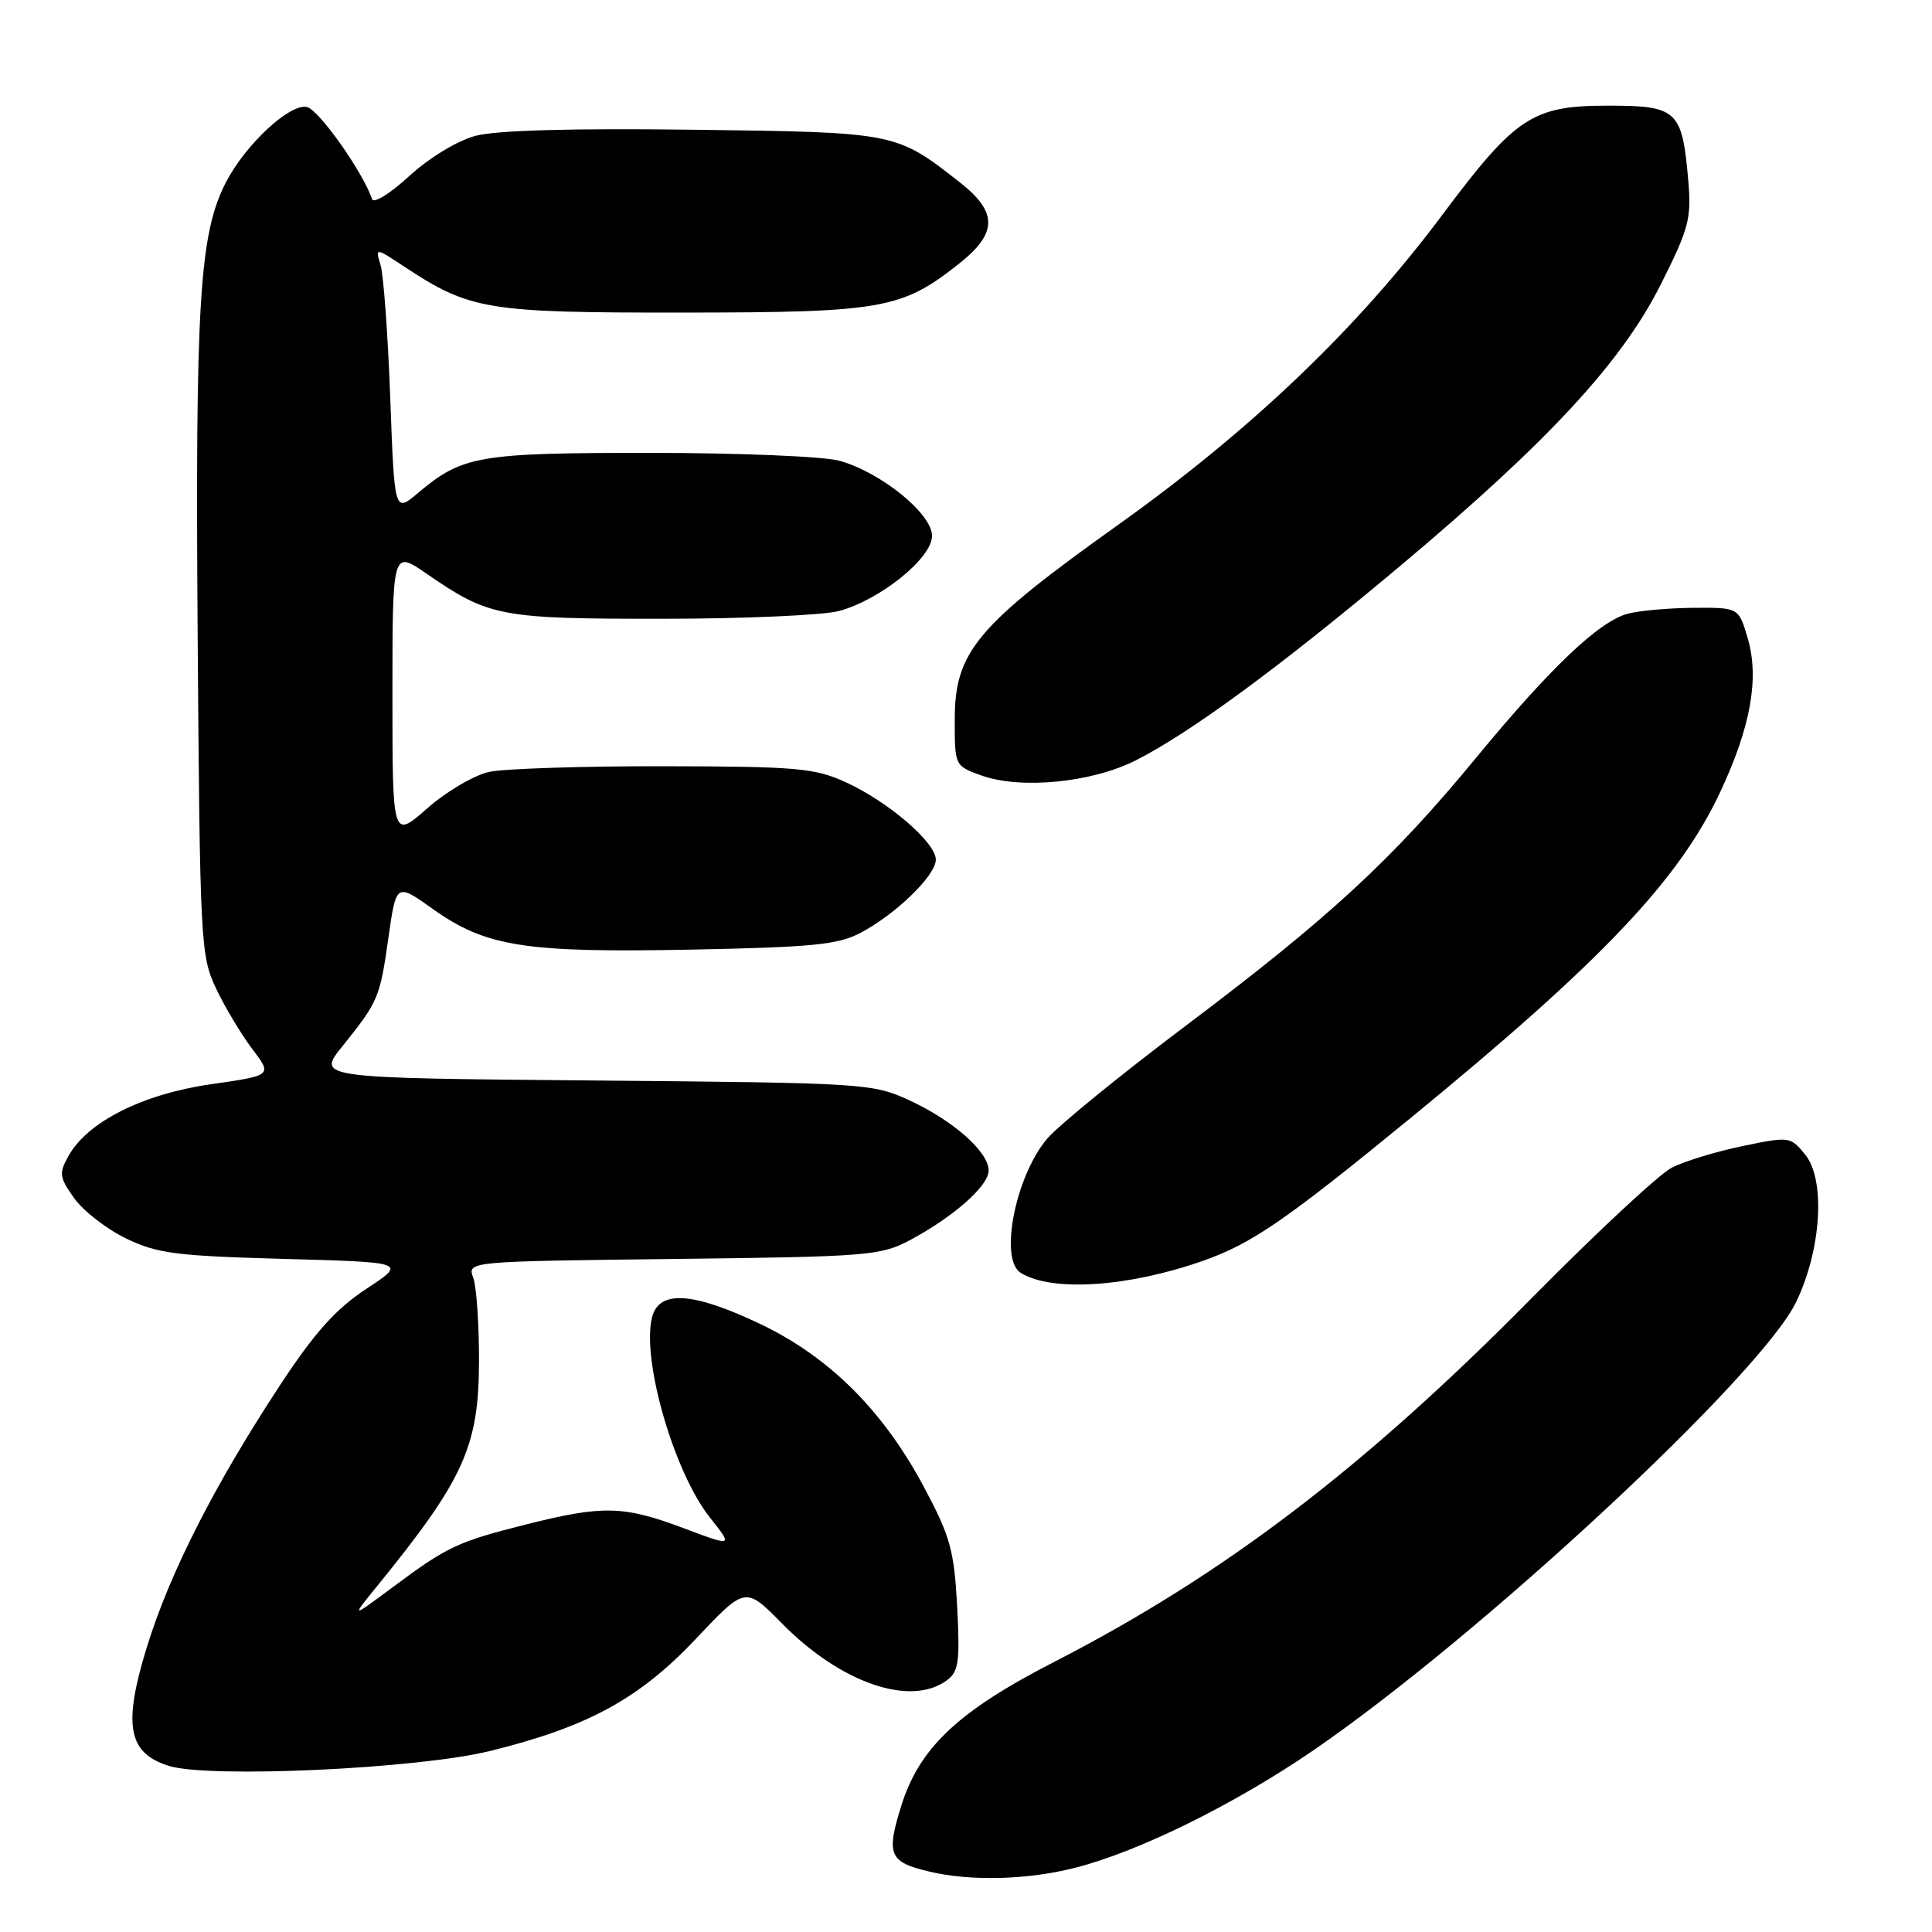 <?xml version="1.0" encoding="UTF-8" standalone="no"?>
<!DOCTYPE svg PUBLIC "-//W3C//DTD SVG 1.1//EN" "http://www.w3.org/Graphics/SVG/1.1/DTD/svg11.dtd" >
<svg xmlns="http://www.w3.org/2000/svg" xmlns:xlink="http://www.w3.org/1999/xlink" version="1.1" viewBox="0 0 256 256">
 <g >
 <path fill="currentColor"
d=" M 142.54 247.47 C 150.94 245.32 163.56 239.09 173.98 231.96 C 196.04 216.85 233.33 182.22 238.01 172.50 C 241.34 165.57 241.91 156.35 239.21 153.01 C 237.25 150.59 237.13 150.57 230.90 151.86 C 227.43 152.58 223.21 153.86 221.54 154.71 C 219.87 155.56 211.53 163.32 203.00 171.96 C 180.76 194.50 162.16 208.67 139.63 220.24 C 126.97 226.74 121.83 231.58 119.43 239.26 C 117.39 245.77 117.81 246.74 123.16 248.00 C 128.65 249.30 136.20 249.10 142.54 247.47 Z  M 64.90 232.02 C 77.86 228.84 84.72 225.10 92.25 217.11 C 98.77 210.20 98.77 210.20 103.63 215.13 C 111.38 223.00 120.62 226.19 125.44 222.67 C 127.03 221.51 127.21 220.22 126.83 212.89 C 126.43 205.43 125.92 203.59 122.44 197.06 C 117.05 186.95 109.95 179.86 100.87 175.50 C 91.85 171.18 87.32 170.88 86.40 174.55 C 84.99 180.15 89.30 195.07 94.06 201.07 C 97.14 204.96 97.14 204.96 90.55 202.48 C 82.63 199.50 79.86 199.44 69.74 201.99 C 60.64 204.28 59.29 204.91 52.00 210.34 C 46.50 214.43 46.50 214.43 50.00 210.13 C 61.44 196.06 63.43 191.69 63.47 180.50 C 63.49 175.55 63.14 170.52 62.71 169.32 C 61.91 167.14 61.91 167.14 89.21 166.82 C 115.09 166.52 116.71 166.39 120.62 164.30 C 126.40 161.20 131.00 157.13 131.00 155.10 C 131.00 152.63 126.31 148.48 120.50 145.80 C 115.61 143.55 114.65 143.49 78.75 143.17 C 41.99 142.85 41.99 142.85 45.34 138.67 C 50.14 132.69 50.33 132.26 51.47 124.24 C 52.50 116.99 52.50 116.99 57.36 120.45 C 64.38 125.44 69.55 126.26 91.50 125.83 C 107.55 125.52 111.04 125.18 114.00 123.62 C 118.71 121.14 124.00 116.00 124.00 113.91 C 124.00 111.63 117.68 106.21 112.05 103.64 C 107.95 101.77 105.57 101.56 88.00 101.53 C 77.28 101.51 66.86 101.85 64.86 102.27 C 62.85 102.70 59.17 104.86 56.61 107.11 C 52.00 111.17 52.00 111.17 52.00 92.04 C 52.00 72.90 52.00 72.90 56.51 76.01 C 64.83 81.73 66.22 82.00 87.72 81.99 C 98.60 81.99 109.18 81.52 111.22 80.95 C 116.72 79.43 123.50 73.93 123.50 71.00 C 123.50 68.07 116.72 62.57 111.22 61.05 C 109.18 60.48 97.92 60.01 86.22 60.01 C 63.39 60.00 61.26 60.37 55.38 65.33 C 52.27 67.95 52.27 67.95 51.71 52.73 C 51.40 44.35 50.82 36.44 50.43 35.14 C 49.71 32.78 49.71 32.78 53.60 35.35 C 62.28 41.08 64.48 41.44 90.50 41.42 C 116.98 41.40 119.49 40.95 127.09 34.93 C 132.18 30.90 132.22 28.13 127.25 24.22 C 118.71 17.51 118.81 17.53 91.84 17.19 C 75.73 16.98 65.73 17.27 63.00 18.00 C 60.59 18.65 56.88 20.90 54.25 23.31 C 51.74 25.62 49.52 27.00 49.31 26.40 C 48.05 22.72 42.20 14.47 40.64 14.17 C 38.34 13.73 32.51 19.17 29.93 24.17 C 26.43 30.96 25.87 40.00 26.19 84.14 C 26.49 125.00 26.58 126.66 28.64 131.00 C 29.81 133.47 31.97 137.07 33.43 139.00 C 36.09 142.50 36.09 142.50 27.94 143.67 C 18.94 144.96 11.62 148.63 9.10 153.13 C 7.78 155.47 7.85 155.98 9.83 158.77 C 11.03 160.45 14.12 162.85 16.70 164.10 C 20.83 166.10 23.34 166.42 37.64 166.81 C 53.89 167.26 53.89 167.26 48.54 170.78 C 44.50 173.44 41.72 176.54 37.20 183.40 C 28.41 196.77 22.51 208.37 19.46 218.25 C 16.27 228.61 16.95 232.29 22.37 233.99 C 27.70 235.65 55.33 234.38 64.90 232.02 Z  M 159.33 167.09 C 165.85 164.81 170.33 161.73 187.00 148.07 C 212.28 127.36 222.49 116.59 227.96 104.90 C 231.98 96.31 233.13 89.88 231.59 84.61 C 230.39 80.50 230.39 80.50 224.45 80.54 C 221.18 80.56 217.24 80.91 215.69 81.32 C 211.88 82.33 205.41 88.49 195.54 100.47 C 184.53 113.85 176.16 121.58 157.22 135.84 C 148.51 142.40 140.18 149.18 138.73 150.91 C 134.53 155.91 132.38 166.88 135.25 168.66 C 139.37 171.21 149.45 170.55 159.33 167.09 Z  M 150.52 100.74 C 157.77 97.06 169.58 88.38 185.58 74.95 C 205.09 58.57 214.85 48.04 220.03 37.75 C 223.80 30.27 224.14 28.97 223.70 23.88 C 222.90 14.61 222.24 14.00 213.11 14.00 C 203.04 14.00 200.86 15.44 191.07 28.53 C 179.86 43.53 165.83 56.93 148.15 69.55 C 129.41 82.91 126.51 86.36 126.51 95.33 C 126.50 101.45 126.52 101.49 130.00 102.74 C 135.23 104.63 144.66 103.71 150.52 100.74 Z "/>
</g>
</svg>
